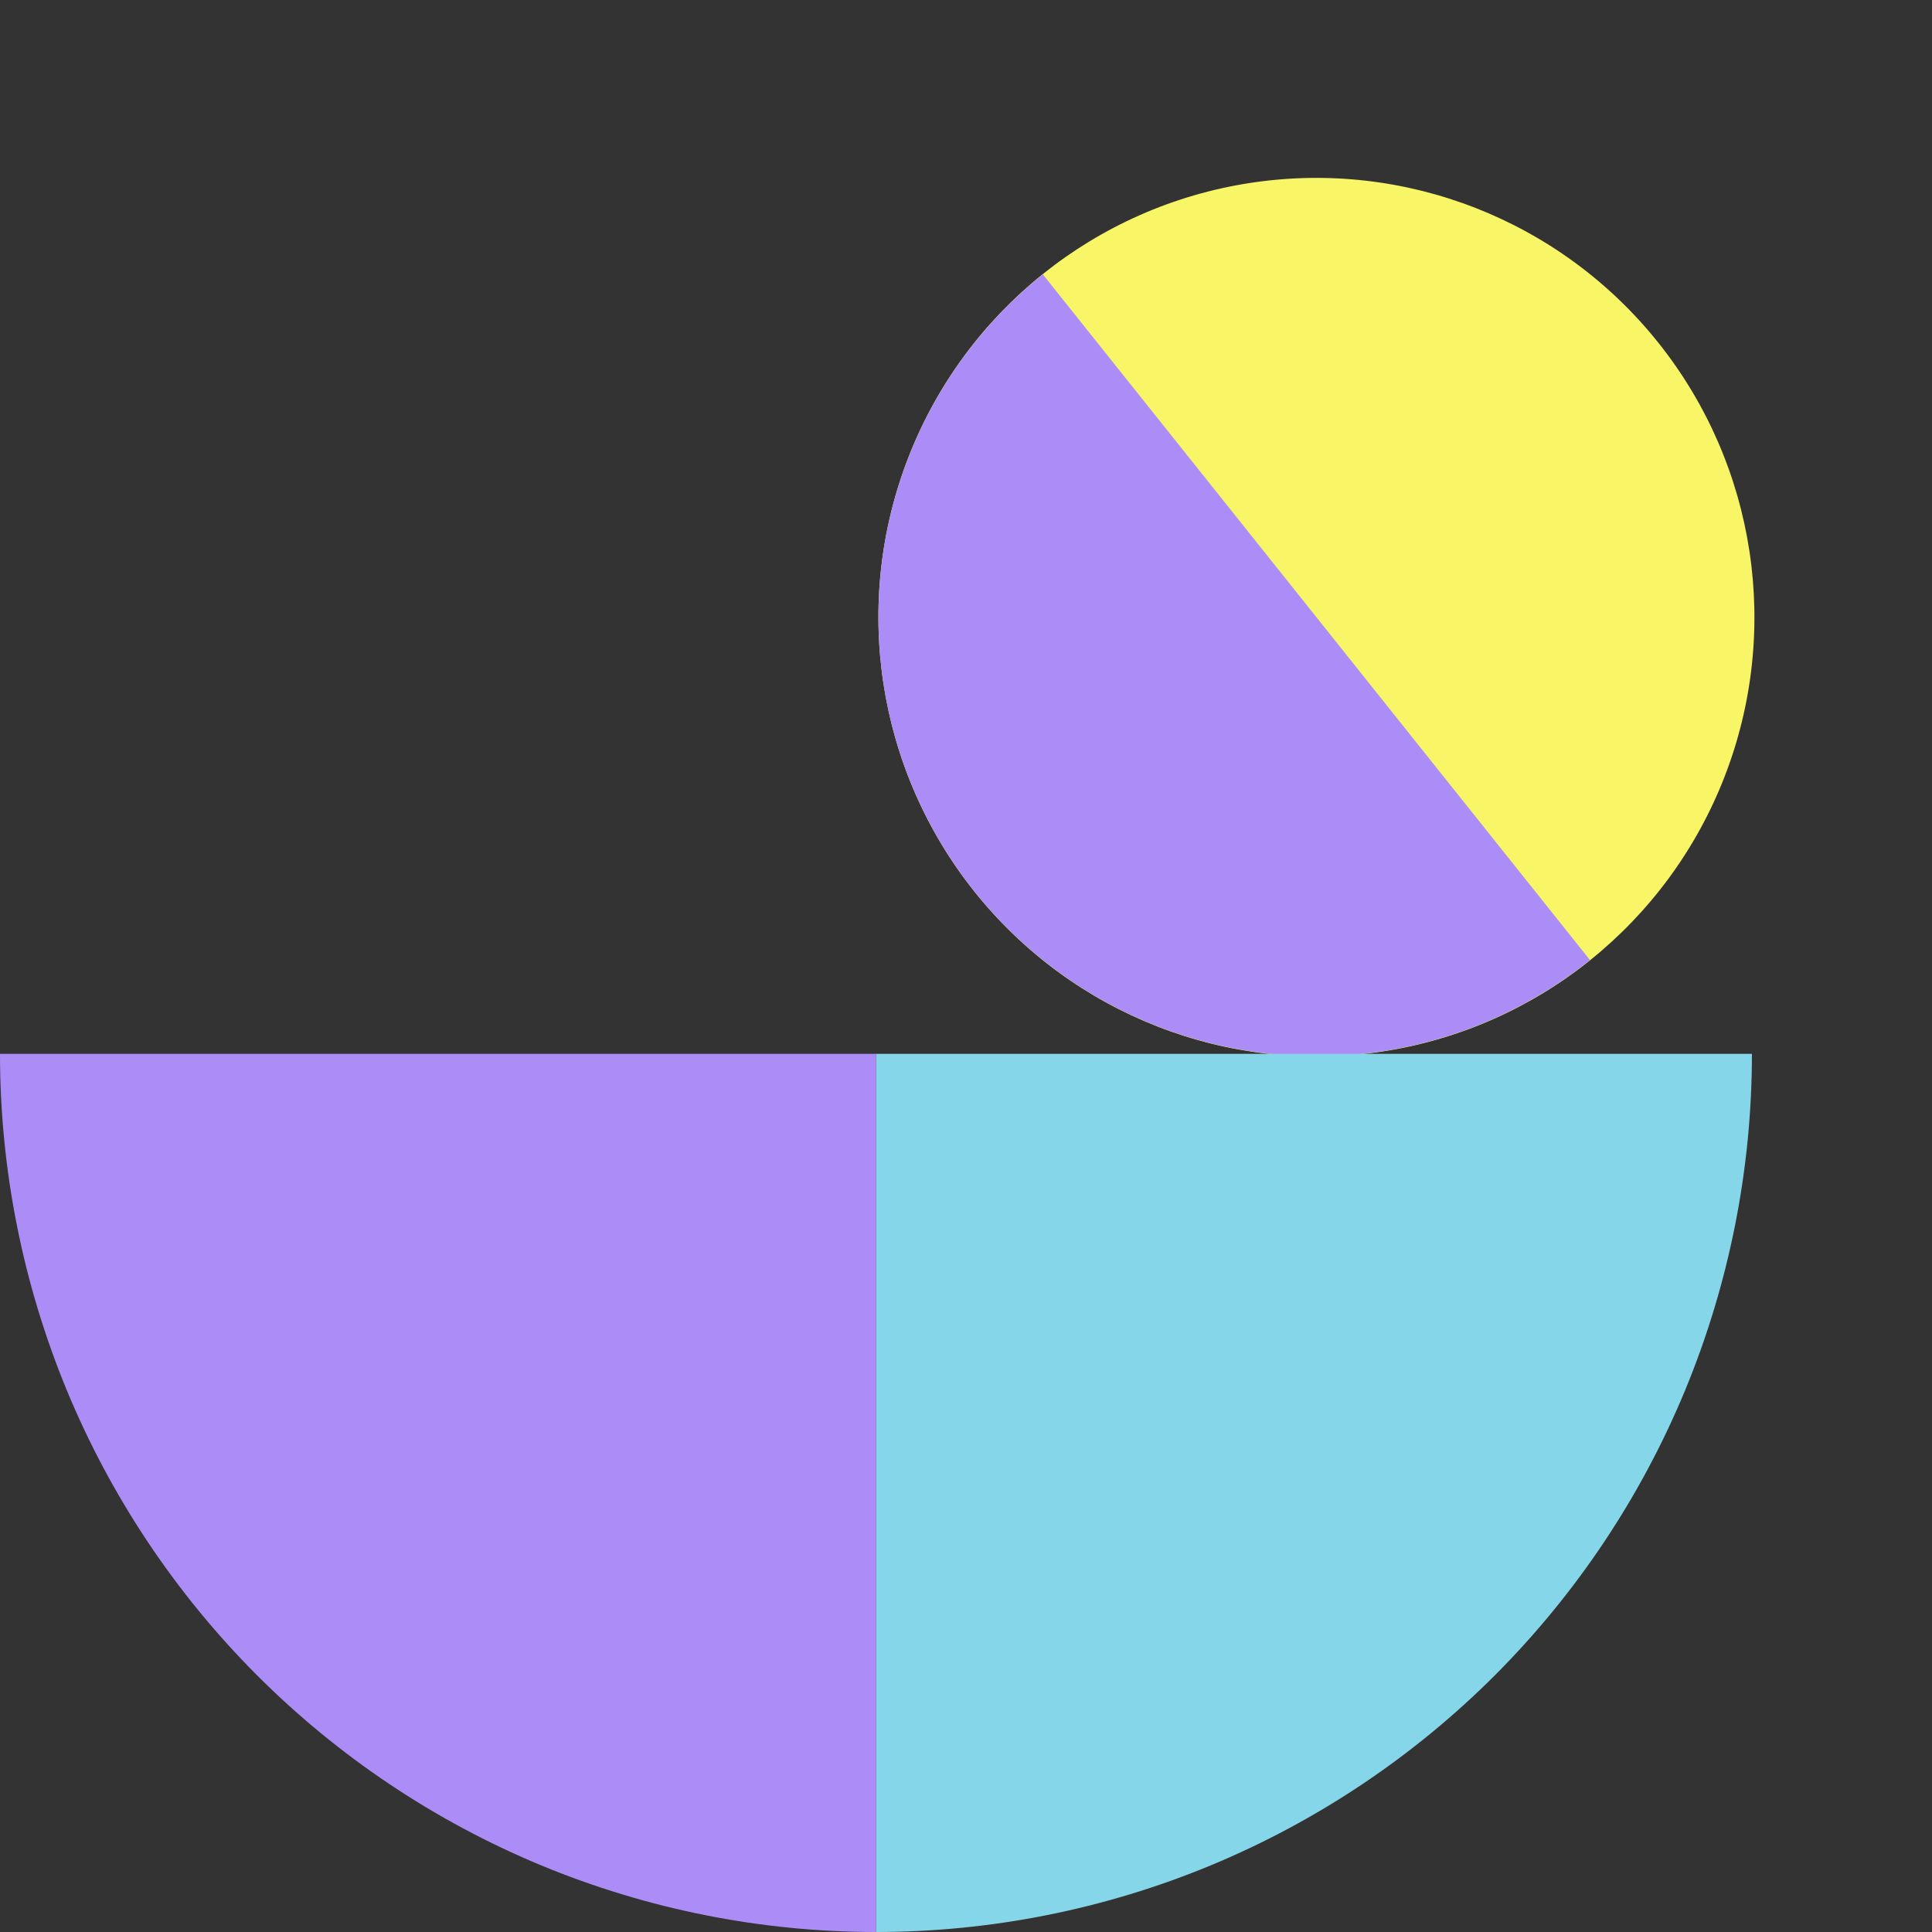 <svg width="24" height="24" viewBox="0 0 24 24" fill="none" xmlns="http://www.w3.org/2000/svg">
<rect x="0" y="0" width="24" height="24" fill="#333333" stroke="none"/>
<ellipse rx="5.446" ry="5.449" transform="matrix(0.78 -0.626 0.624 0.782 16.353 7.667)" fill="#F8F667"/>
<path d="M12.954 3.408C11.827 4.311 11.104 5.627 10.945 7.064C10.786 8.502 11.203 9.945 12.104 11.074C13.006 12.204 14.318 12.928 15.752 13.088C17.186 13.248 18.625 12.83 19.751 11.926L16.353 7.667L12.954 3.408Z" fill="#AC8DF8"/>
<path d="M21.763 13.091C21.763 14.524 21.481 15.942 20.935 17.266C20.388 18.589 19.586 19.792 18.576 20.805C17.565 21.818 16.366 22.621 15.046 23.17C13.725 23.718 12.31 24 10.881 24V13.091H21.763Z" fill="#86D6E9"/>
<path d="M10.882 24C9.453 24 8.038 23.718 6.717 23.17C5.397 22.621 4.198 21.818 3.187 20.805C2.177 19.792 1.375 18.589 0.828 17.266C0.282 15.942 0 14.524 0 13.091L10.882 13.091V24Z" fill="#AC8DF8"/>
</svg>
